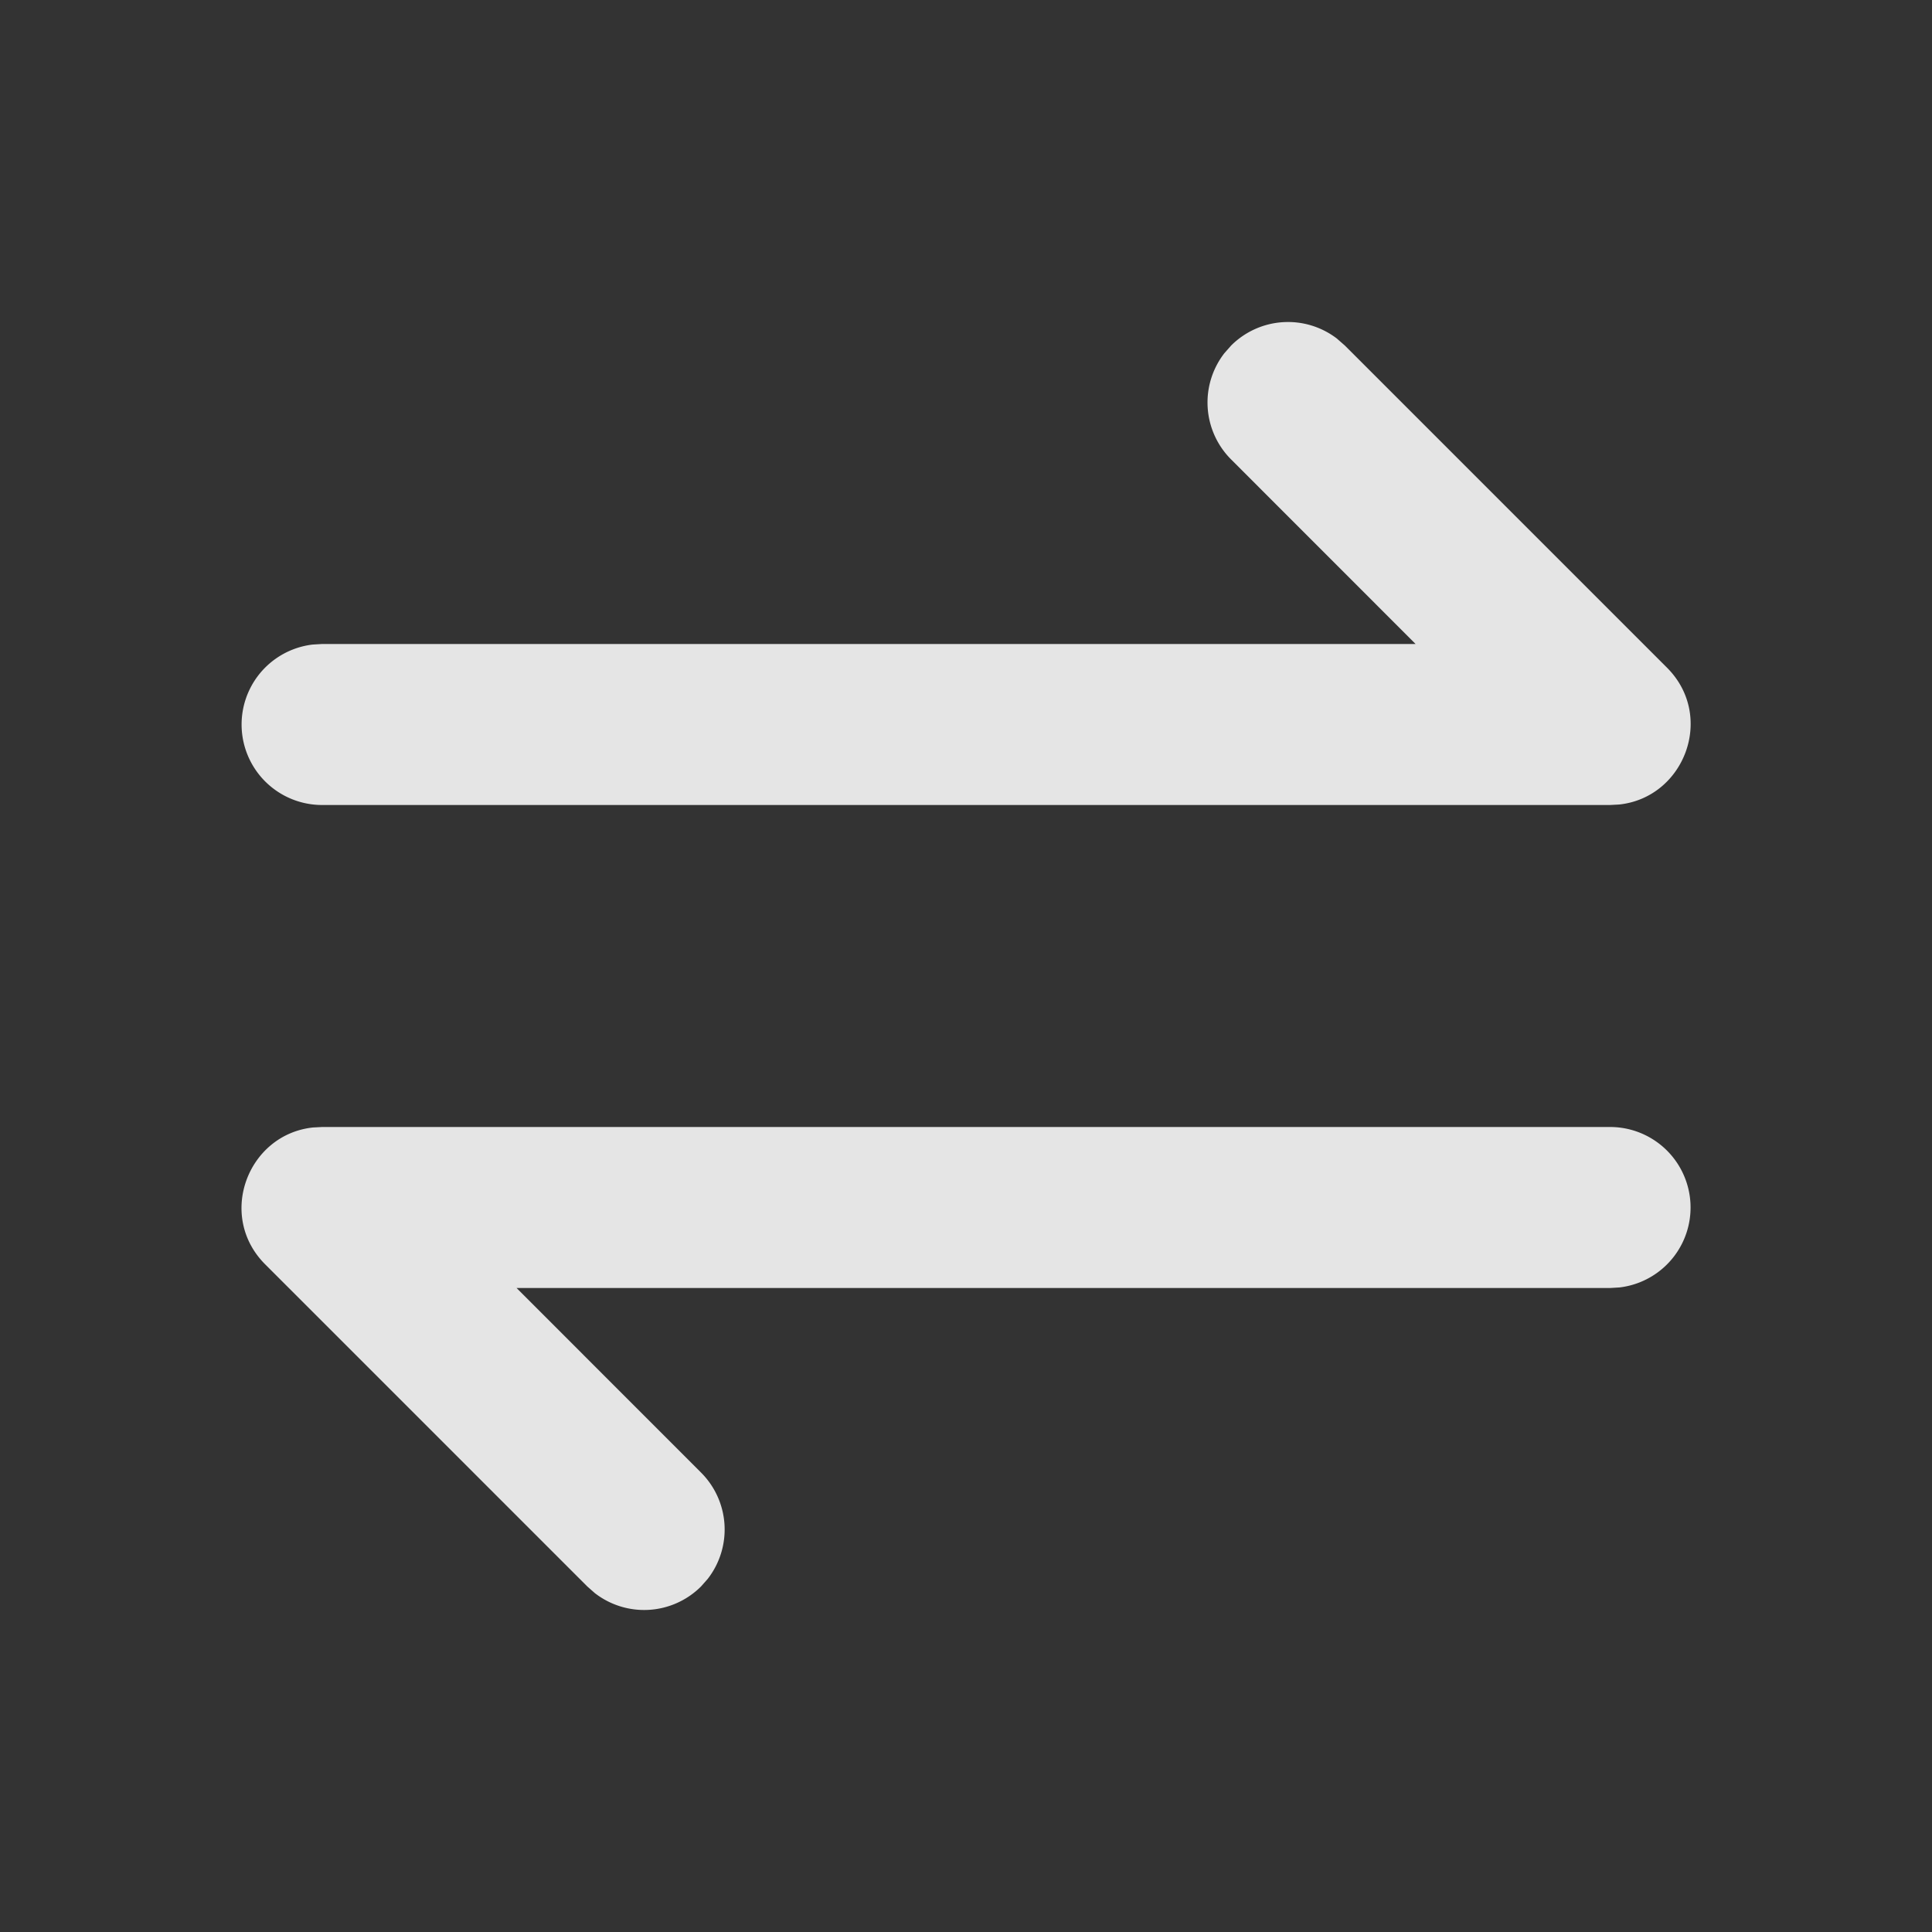 <?xml version="1.0" standalone="no"?><!DOCTYPE svg PUBLIC "-//W3C//DTD SVG 1.1//EN" "http://www.w3.org/Graphics/SVG/1.1/DTD/svg11.dtd"><svg t="1657607368101" class="icon" viewBox="0 0 1024 1024" version="1.1" xmlns="http://www.w3.org/2000/svg" p-id="2383" xmlns:xlink="http://www.w3.org/1999/xlink" width="48" height="48"><rect x="0" y="0" width="1024" height="1024" fill="#333333" stroke="none"/><defs><style type="text/css">@font-face { font-family: feedback-iconfont; src: url("//at.alicdn.com/t/font_1031158_u69w8yhxdu.woff2?t=1630033759944") format("woff2"), url("//at.alicdn.com/t/font_1031158_u69w8yhxdu.woff?t=1630033759944") format("woff"), url("//at.alicdn.com/t/font_1031158_u69w8yhxdu.ttf?t=1630033759944") format("truetype"); }
</style></defs><path d="M853.419 597.333a42.667 42.667 0 0 1 4.992 85.035l-4.992 0.299H273.792l97.792 97.835a42.667 42.667 0 0 1 3.541 56.32l-3.541 4.011a42.667 42.667 0 0 1-56.32 3.541l-4.011-3.541-170.667-170.667c-25.728-25.685-9.387-68.864 25.301-72.576L170.752 597.333h682.667z m-144.64-417.707l4.053 3.541 170.667 170.667c25.728 25.685 9.387 68.864-25.301 72.576L853.333 426.667H170.667a42.667 42.667 0 0 1-4.992-85.035L170.667 341.333h579.627l-97.792-97.835a42.667 42.667 0 0 1-3.541-56.32l3.541-4.011a42.667 42.667 0 0 1 56.32-3.541z" fill="#ffffff" fill-opacity=".87" p-id="2384"></path></svg>